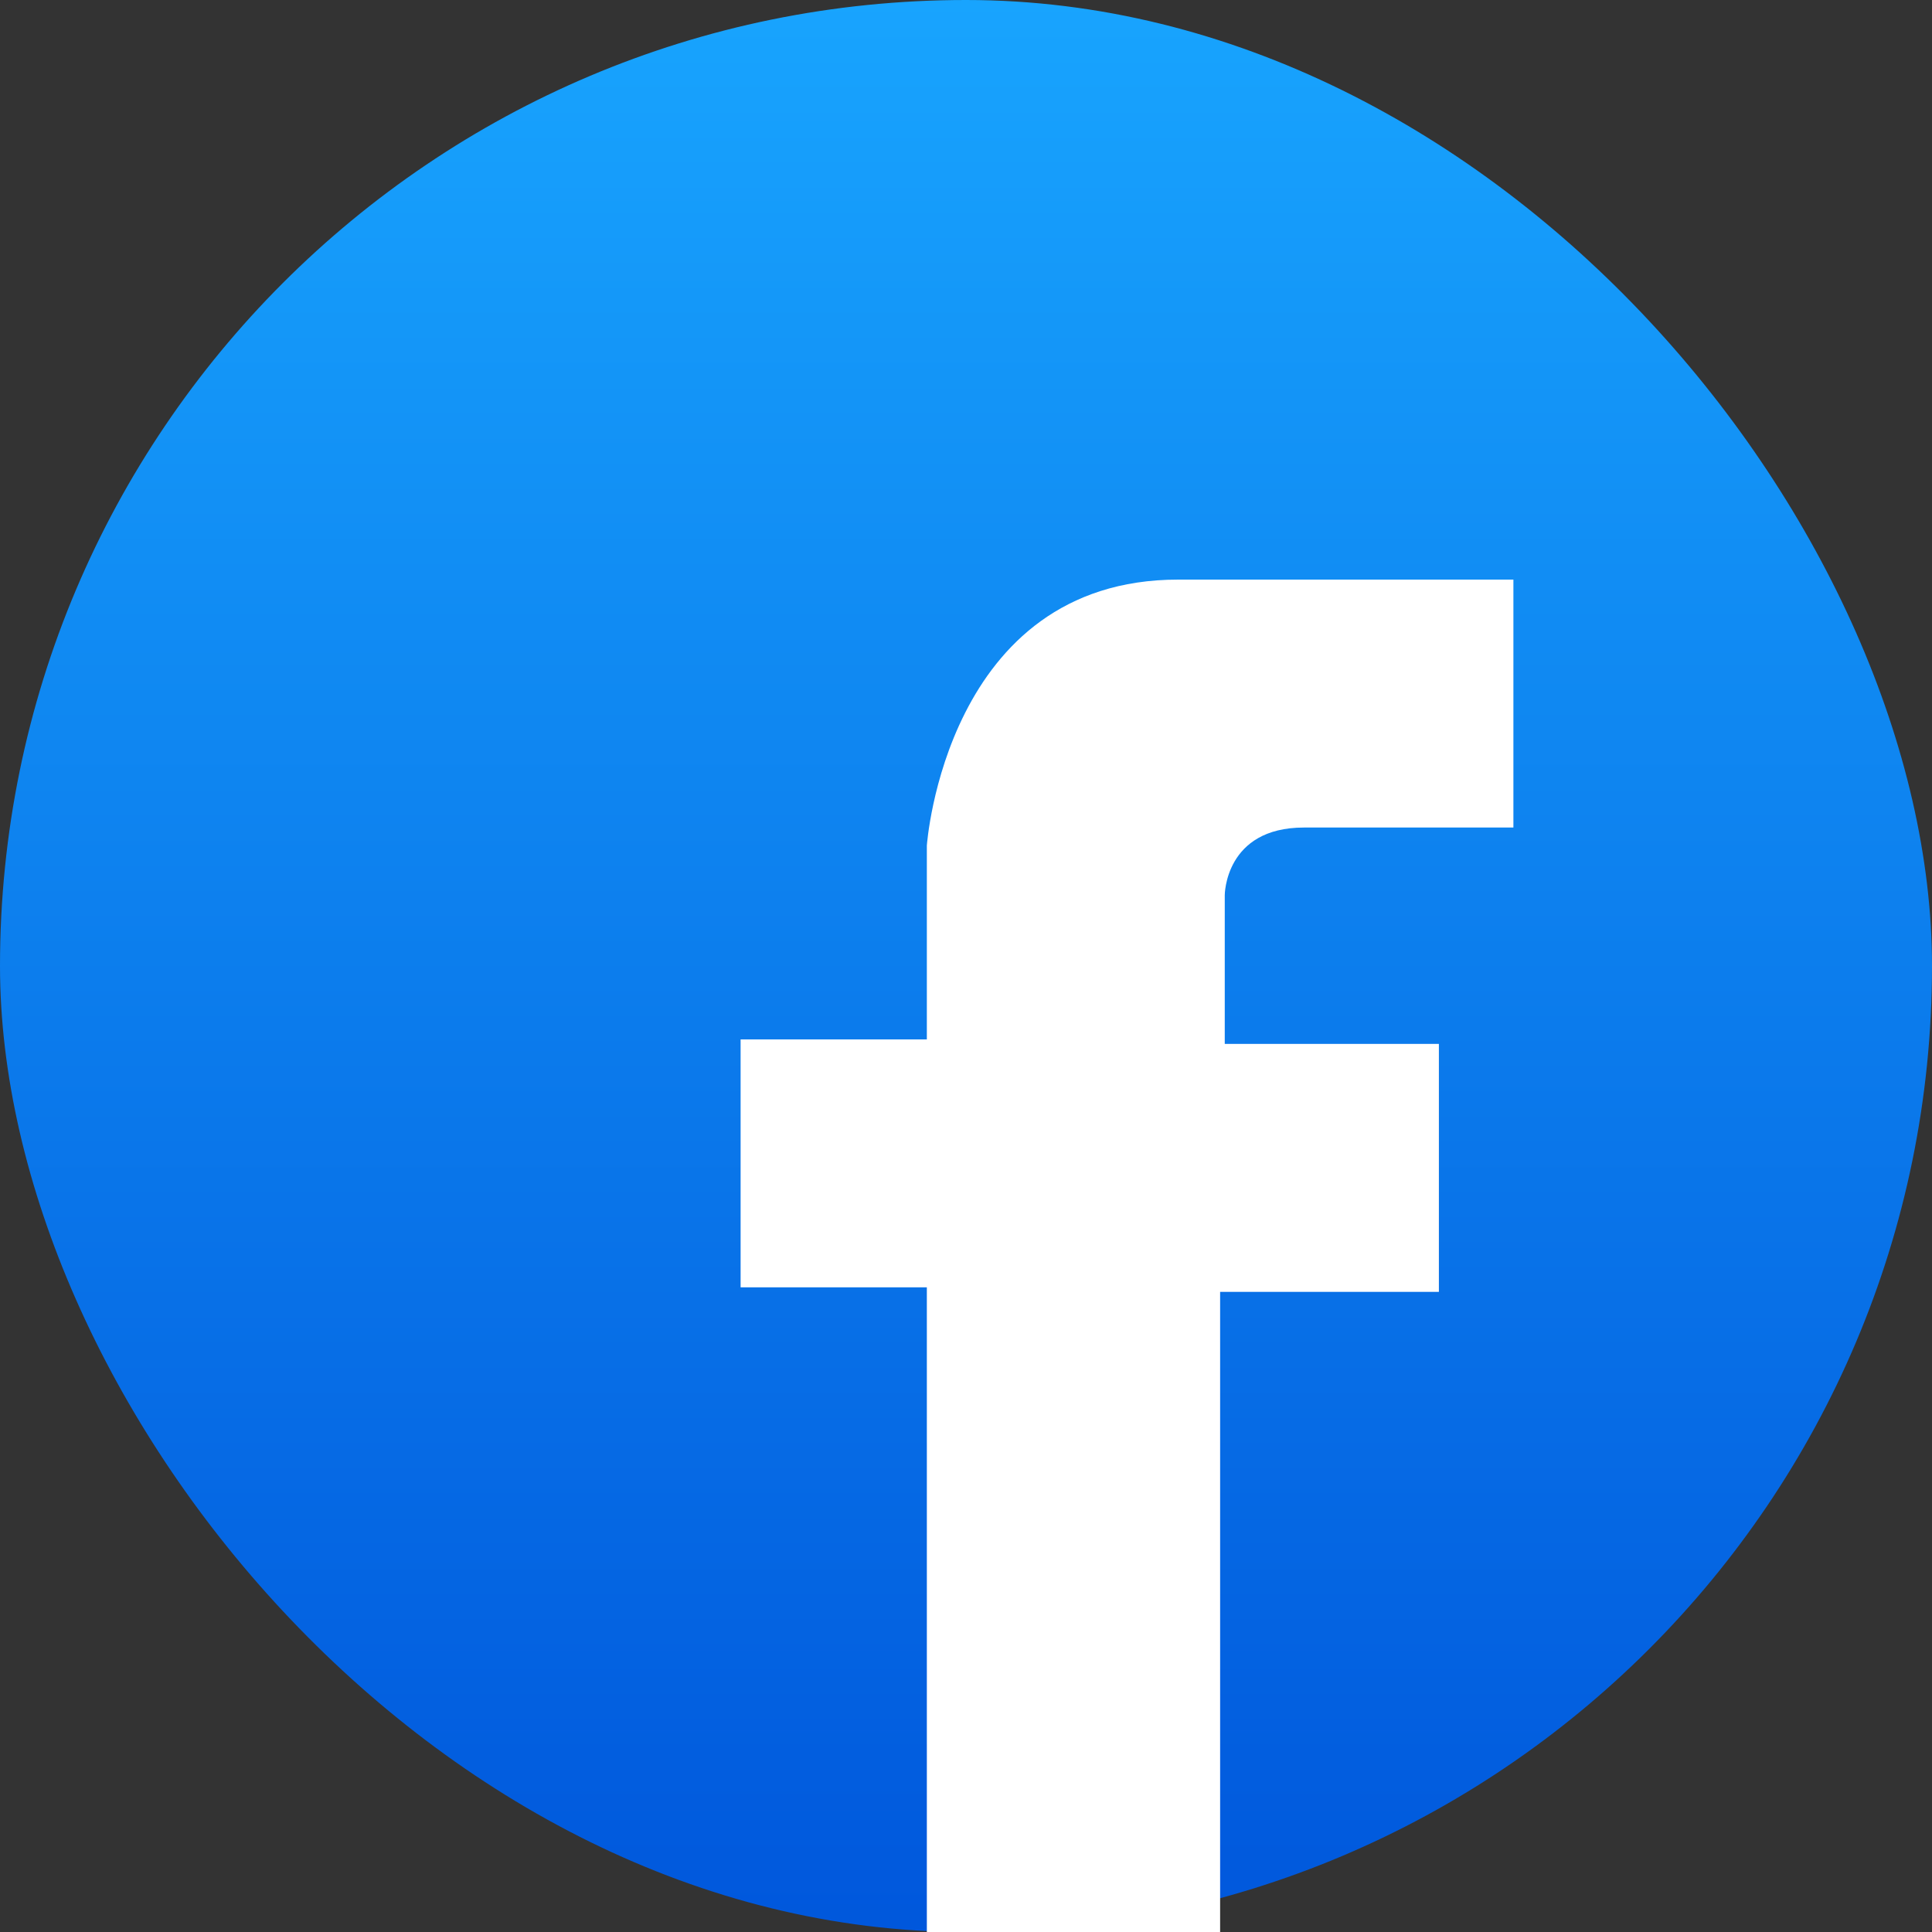 <svg width="30" height="30" viewBox="0 0 30 30" fill="none" xmlns="http://www.w3.org/2000/svg">
<rect x="0" y="0" width="30" height="30" fill="#333333" stroke="none"/>
<rect width="30" height="30" rx="15" fill="url(#paint0_linear_3_26321)"/>
<path d="M22.343 20.06V16.21H19.018V13.9C19.018 13.9 19.018 12.85 20.247 12.85C21.476 12.85 23.5 12.85 23.5 12.85V9H18.295C14.681 9 14.392 13.13 14.392 13.13V16.14H11.5V19.99H14.392V30H18.946V20.06H22.343Z" fill="white"/>
<defs>
<linearGradient id="paint0_linear_3_26321" x1="15" y1="0" x2="15" y2="30" gradientUnits="userSpaceOnUse">
<stop stop-color="#18A4FE"/>
<stop offset="1" stop-color="#0057DC"/>
</linearGradient>
</defs>
</svg>
